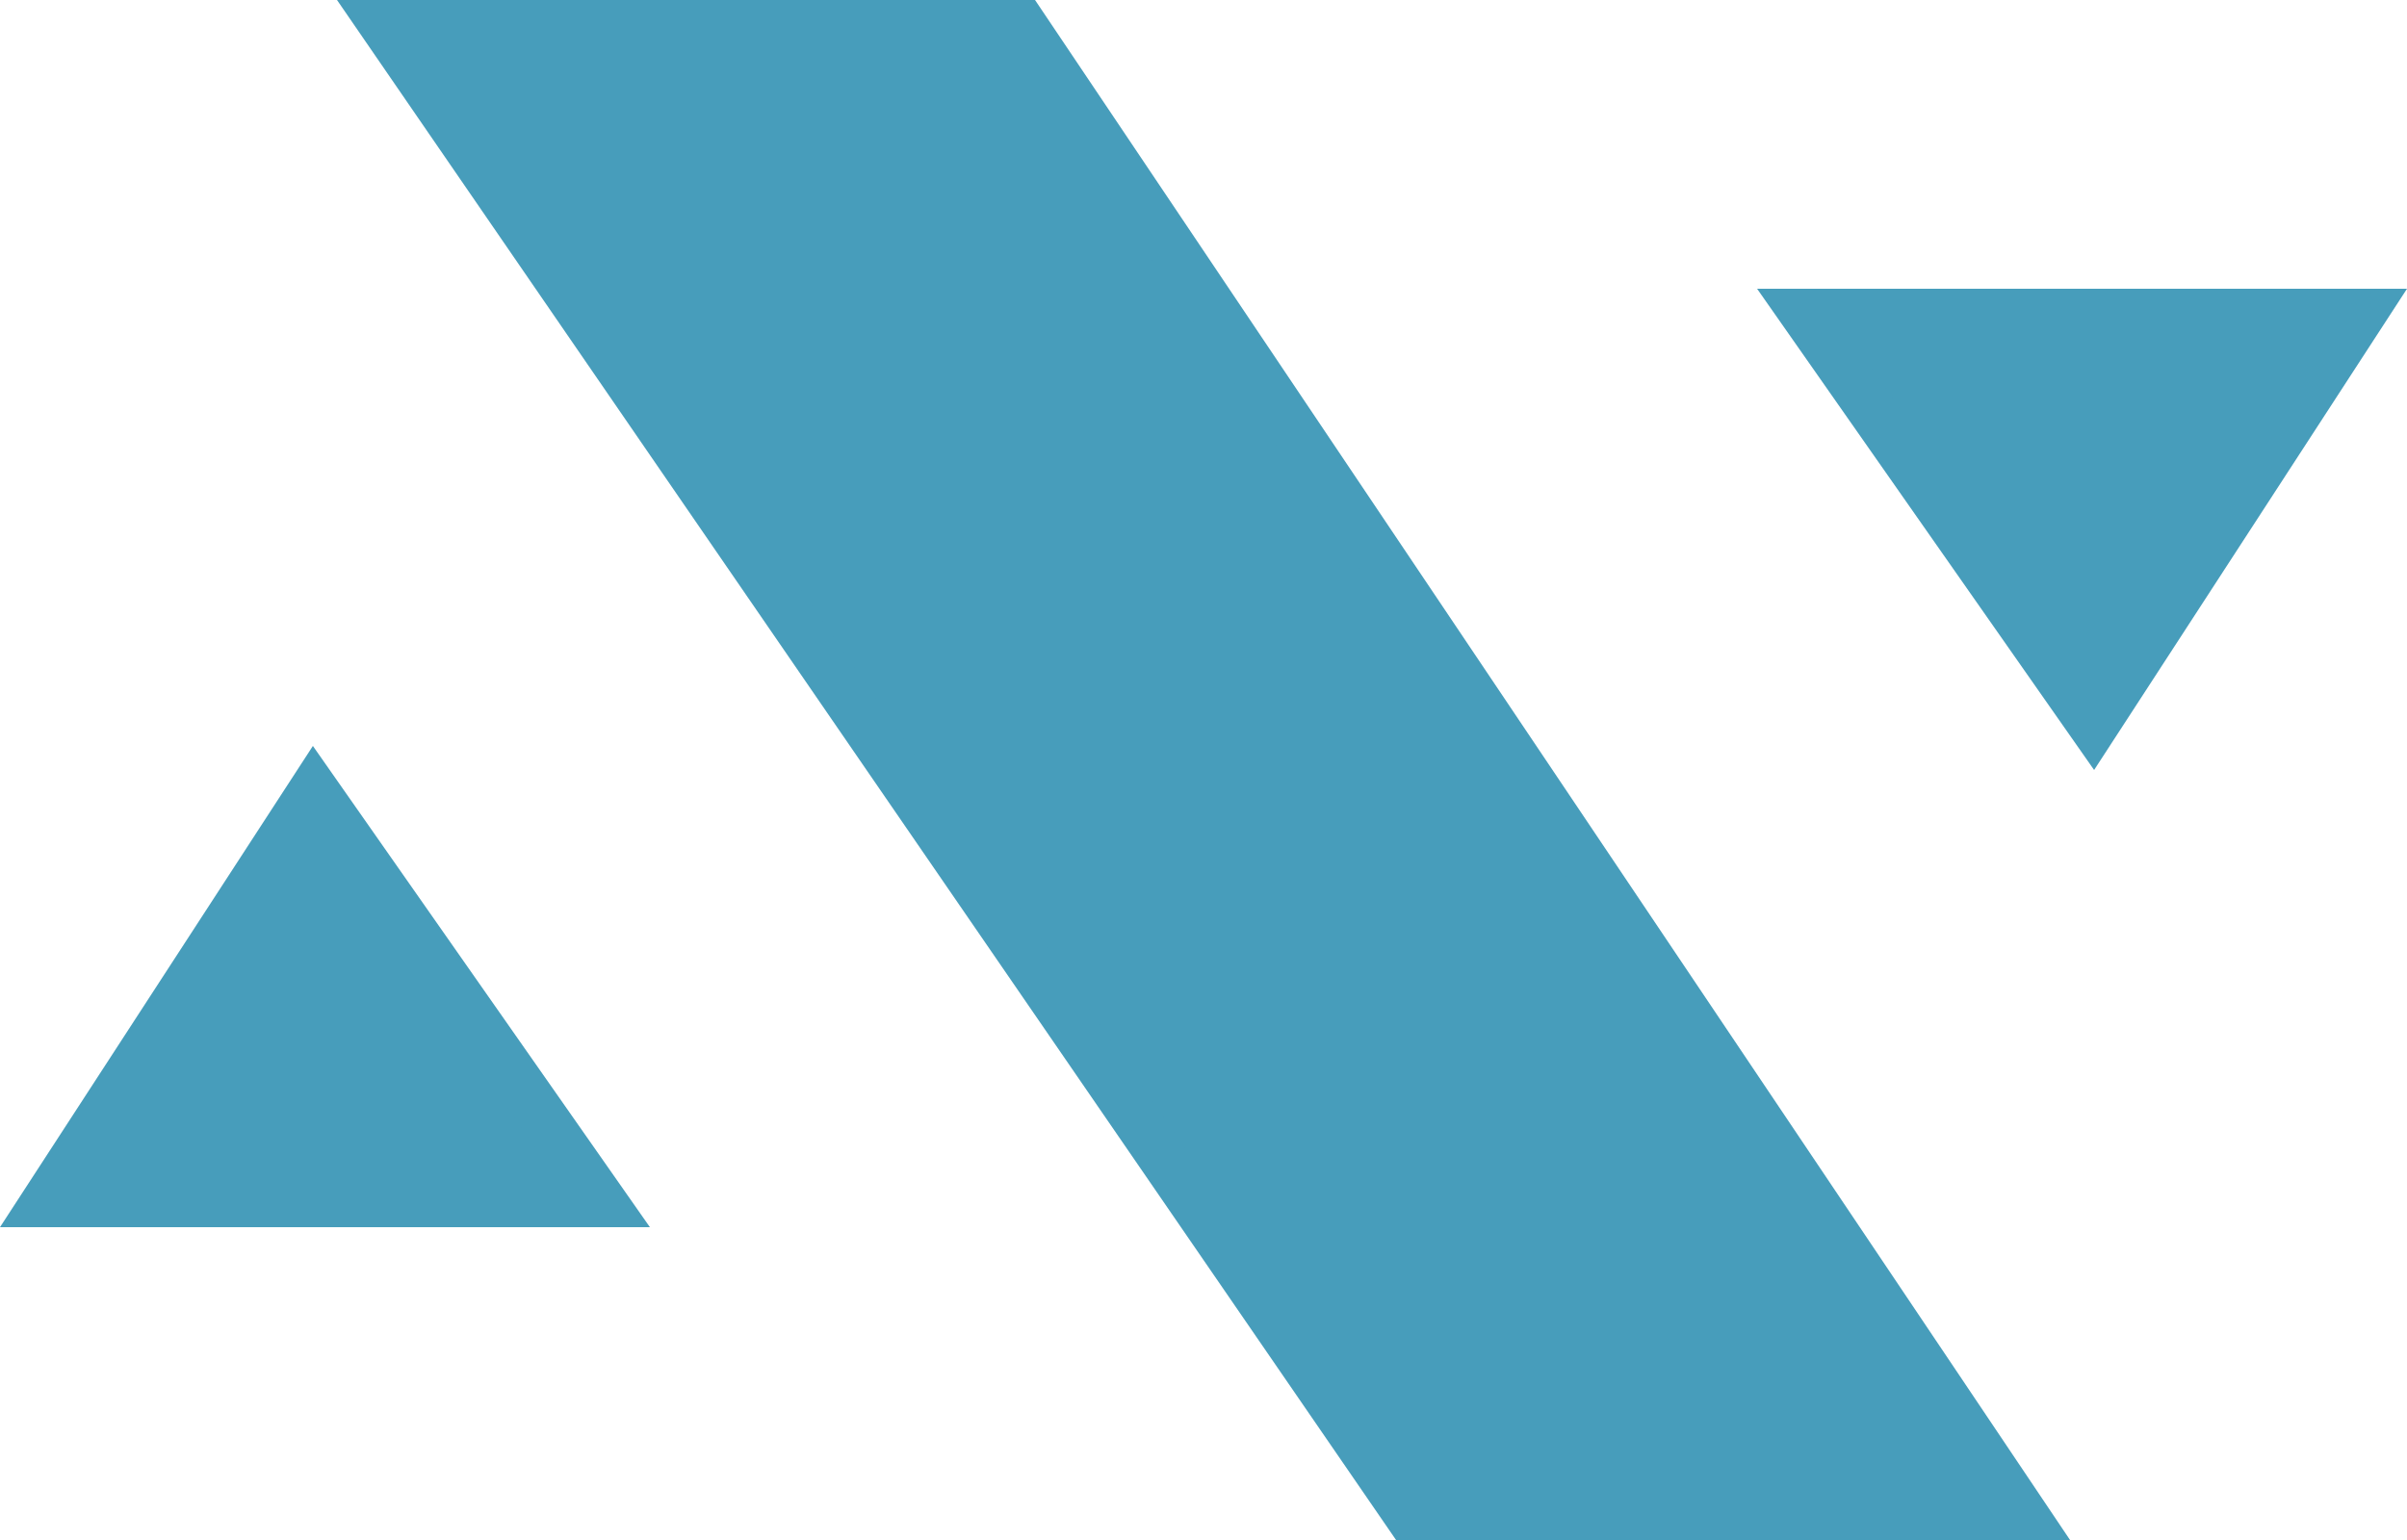 <svg width="50" height="32" viewBox="0 0 50 32" fill="none" xmlns="http://www.w3.org/2000/svg">
<path d="M12.54 25H0.921L6.515 16.394L12.54 25ZM29.263 31.5L7.951 0.5H21.234L42.062 31.5H29.263ZM43.485 15.106L37.46 6.5H49.079L43.485 15.106Z" fill="#479DBB" stroke="#479DBB"/>
</svg>
